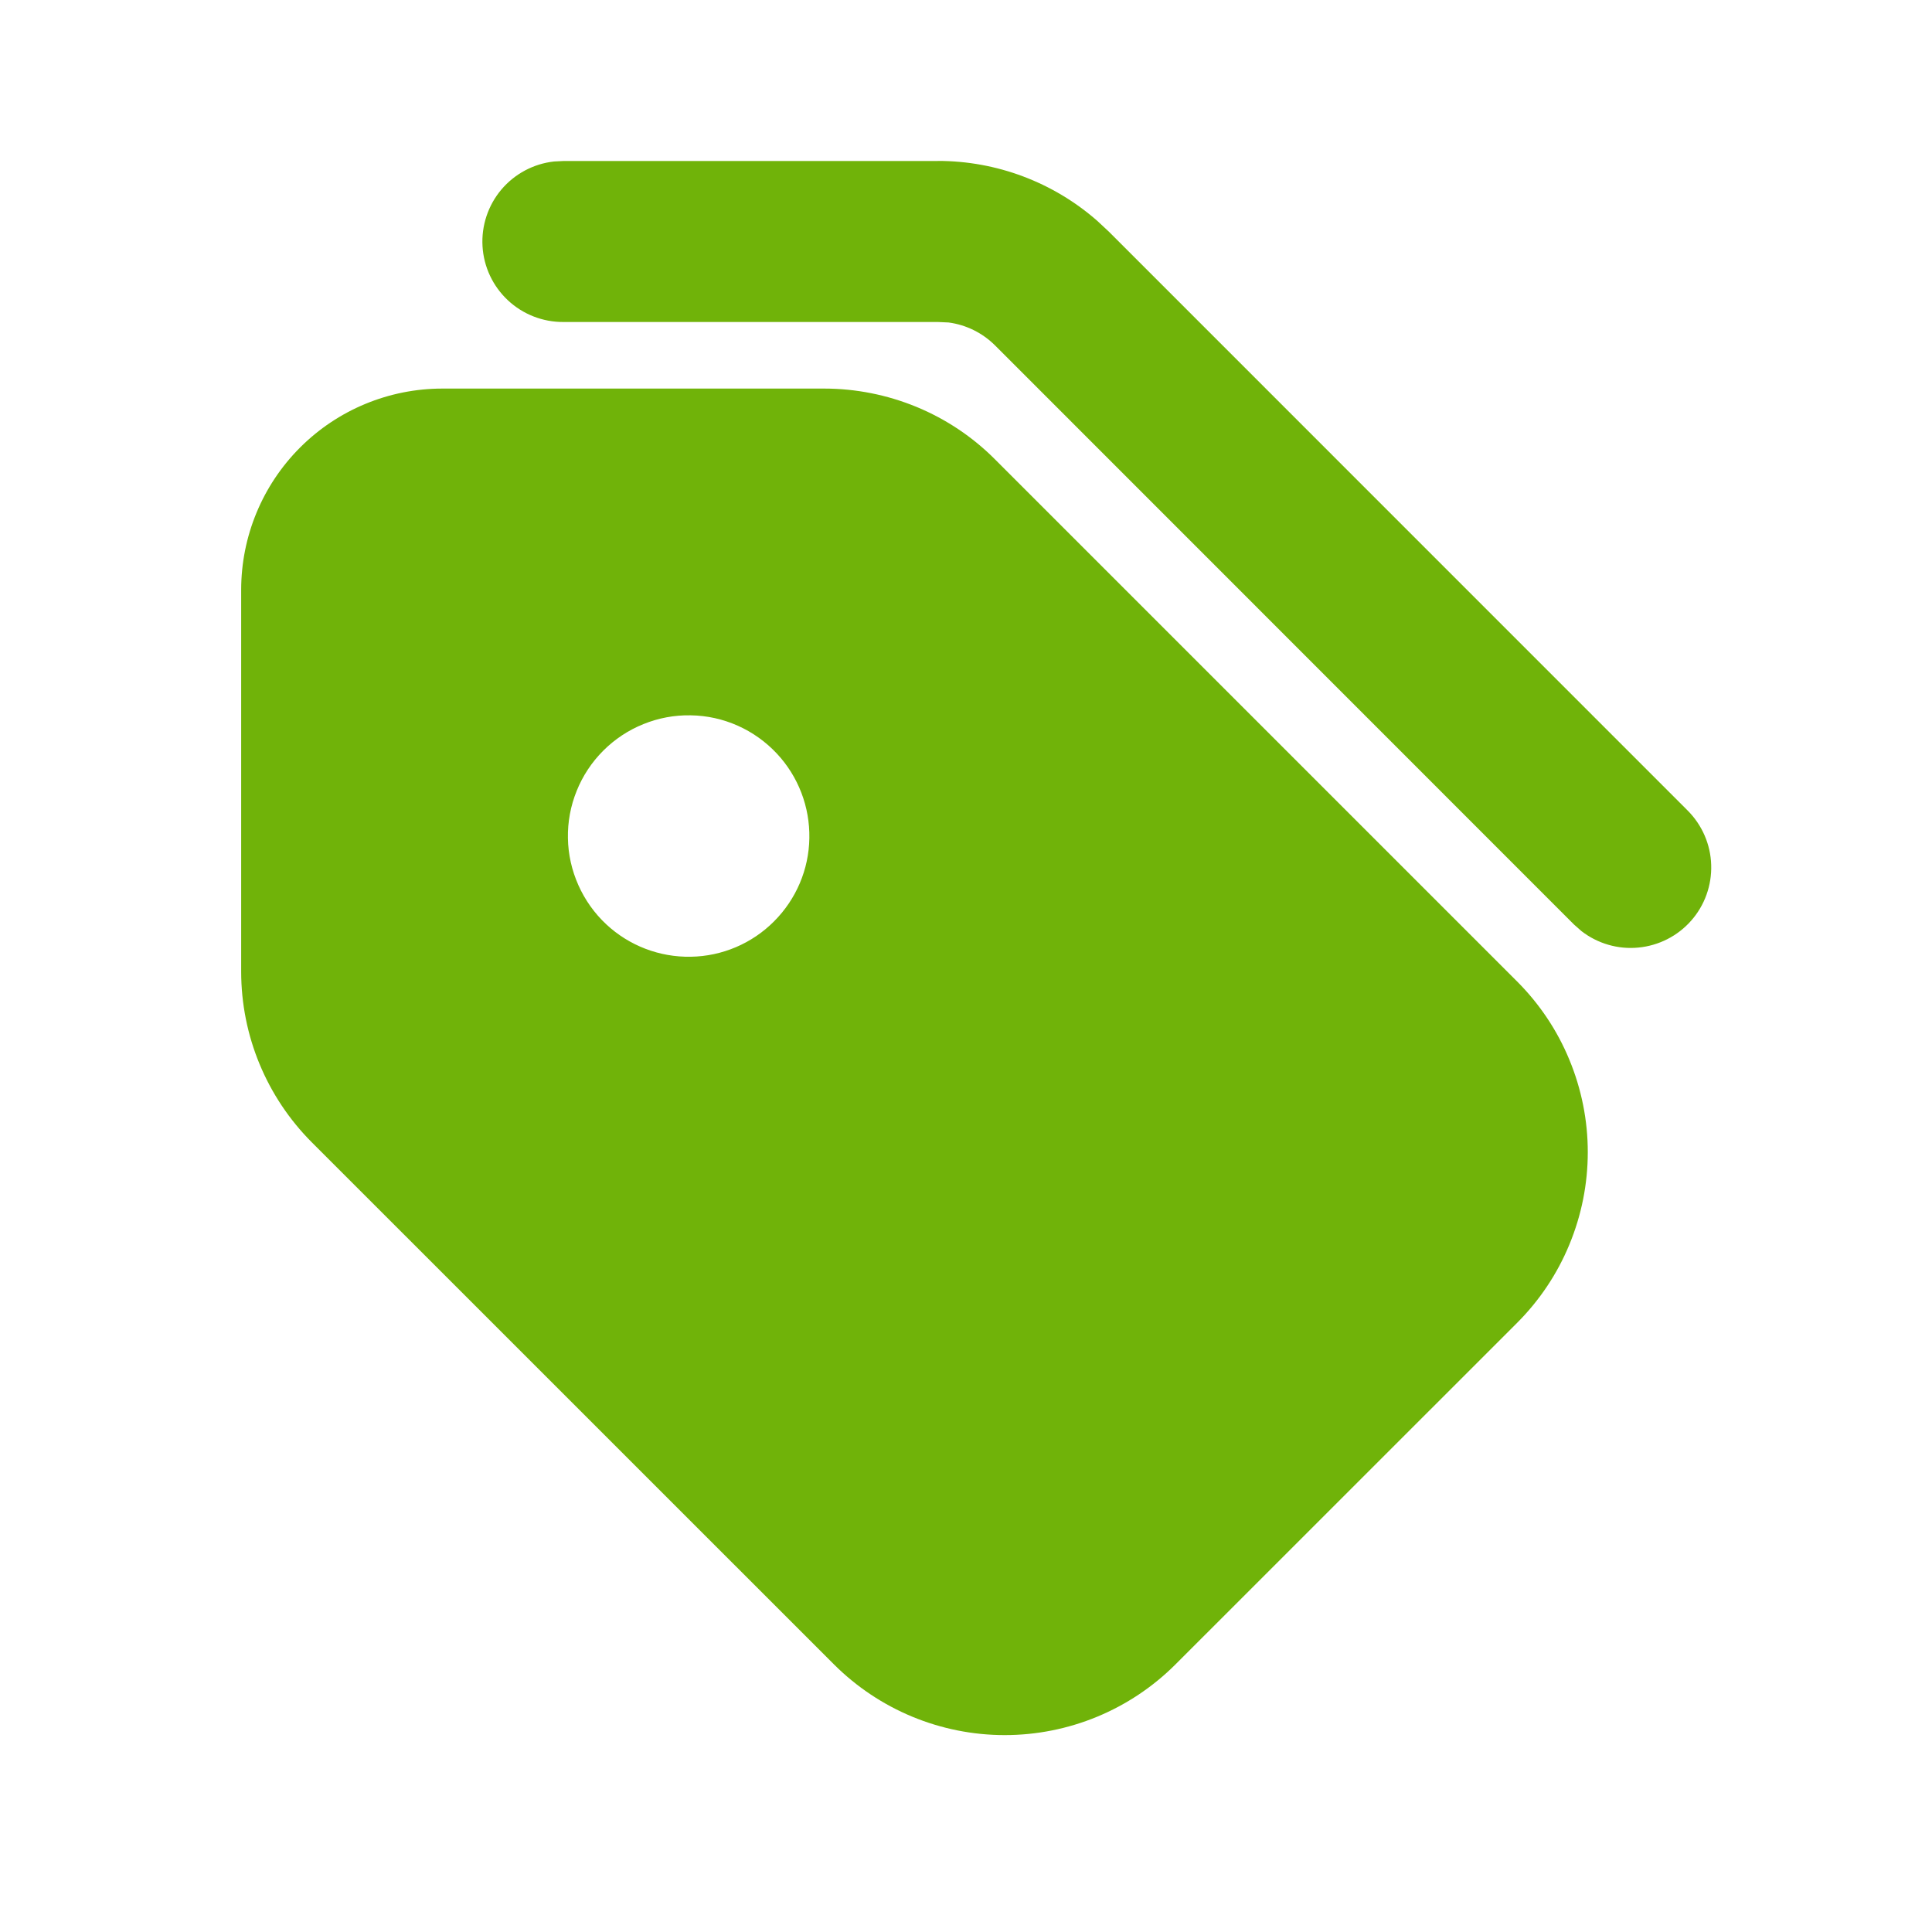<svg width="24" height="24" viewBox="0 0 24 24" fill="none" xmlns="http://www.w3.org/2000/svg">
<g clip-path="url(#clip0_1034_19325)">
<path d="M10.238 4.827C10.632 4.827 11.022 4.905 11.386 5.055C11.751 5.206 12.082 5.427 12.36 5.706L18.845 12.191C19.124 12.47 19.345 12.8 19.495 13.164C19.646 13.528 19.724 13.918 19.724 14.312C19.724 14.707 19.646 15.097 19.495 15.461C19.345 15.825 19.124 16.155 18.845 16.434L14.602 20.676C14.04 21.238 13.277 21.554 12.481 21.554C11.686 21.554 10.923 21.238 10.36 20.676L3.874 14.191C3.312 13.628 2.996 12.866 2.996 12.07V7.327C2.996 6.664 3.259 6.028 3.728 5.559C4.197 5.09 4.833 4.827 5.496 4.827H10.238ZM9.652 9.363C9.515 9.216 9.349 9.097 9.165 9.015C8.981 8.933 8.783 8.889 8.581 8.886C8.38 8.882 8.18 8.919 7.993 8.995C7.806 9.07 7.636 9.183 7.494 9.325C7.352 9.467 7.239 9.637 7.164 9.824C7.088 10.011 7.051 10.211 7.055 10.412C7.058 10.614 7.103 10.812 7.185 10.996C7.267 11.18 7.385 11.346 7.532 11.483C7.816 11.748 8.193 11.892 8.581 11.885C8.97 11.879 9.341 11.721 9.615 11.446C9.89 11.171 10.048 10.801 10.054 10.412C10.061 10.024 9.917 9.647 9.652 9.363ZM11.652 1.999C12.379 1.999 13.082 2.263 13.629 2.742L13.774 2.877L20.966 10.07C21.145 10.25 21.25 10.492 21.257 10.745C21.265 10.999 21.176 11.247 21.008 11.437C20.84 11.628 20.605 11.747 20.353 11.771C20.1 11.796 19.847 11.722 19.646 11.567L19.552 11.484L12.36 4.29C12.204 4.135 12.002 4.035 11.784 4.006L11.652 4H7C6.744 4.002 6.496 3.905 6.309 3.73C6.122 3.555 6.009 3.315 5.994 3.059C5.979 2.803 6.063 2.551 6.228 2.355C6.394 2.159 6.628 2.034 6.883 2.006L7 2H11.652V1.999Z" fill="#70B309"/>
</g>
<defs>
<clipPath id="clip0_1034_19325">
<rect width="24" height="24" fill="white"/>
</clipPath>
</defs>
</svg>
